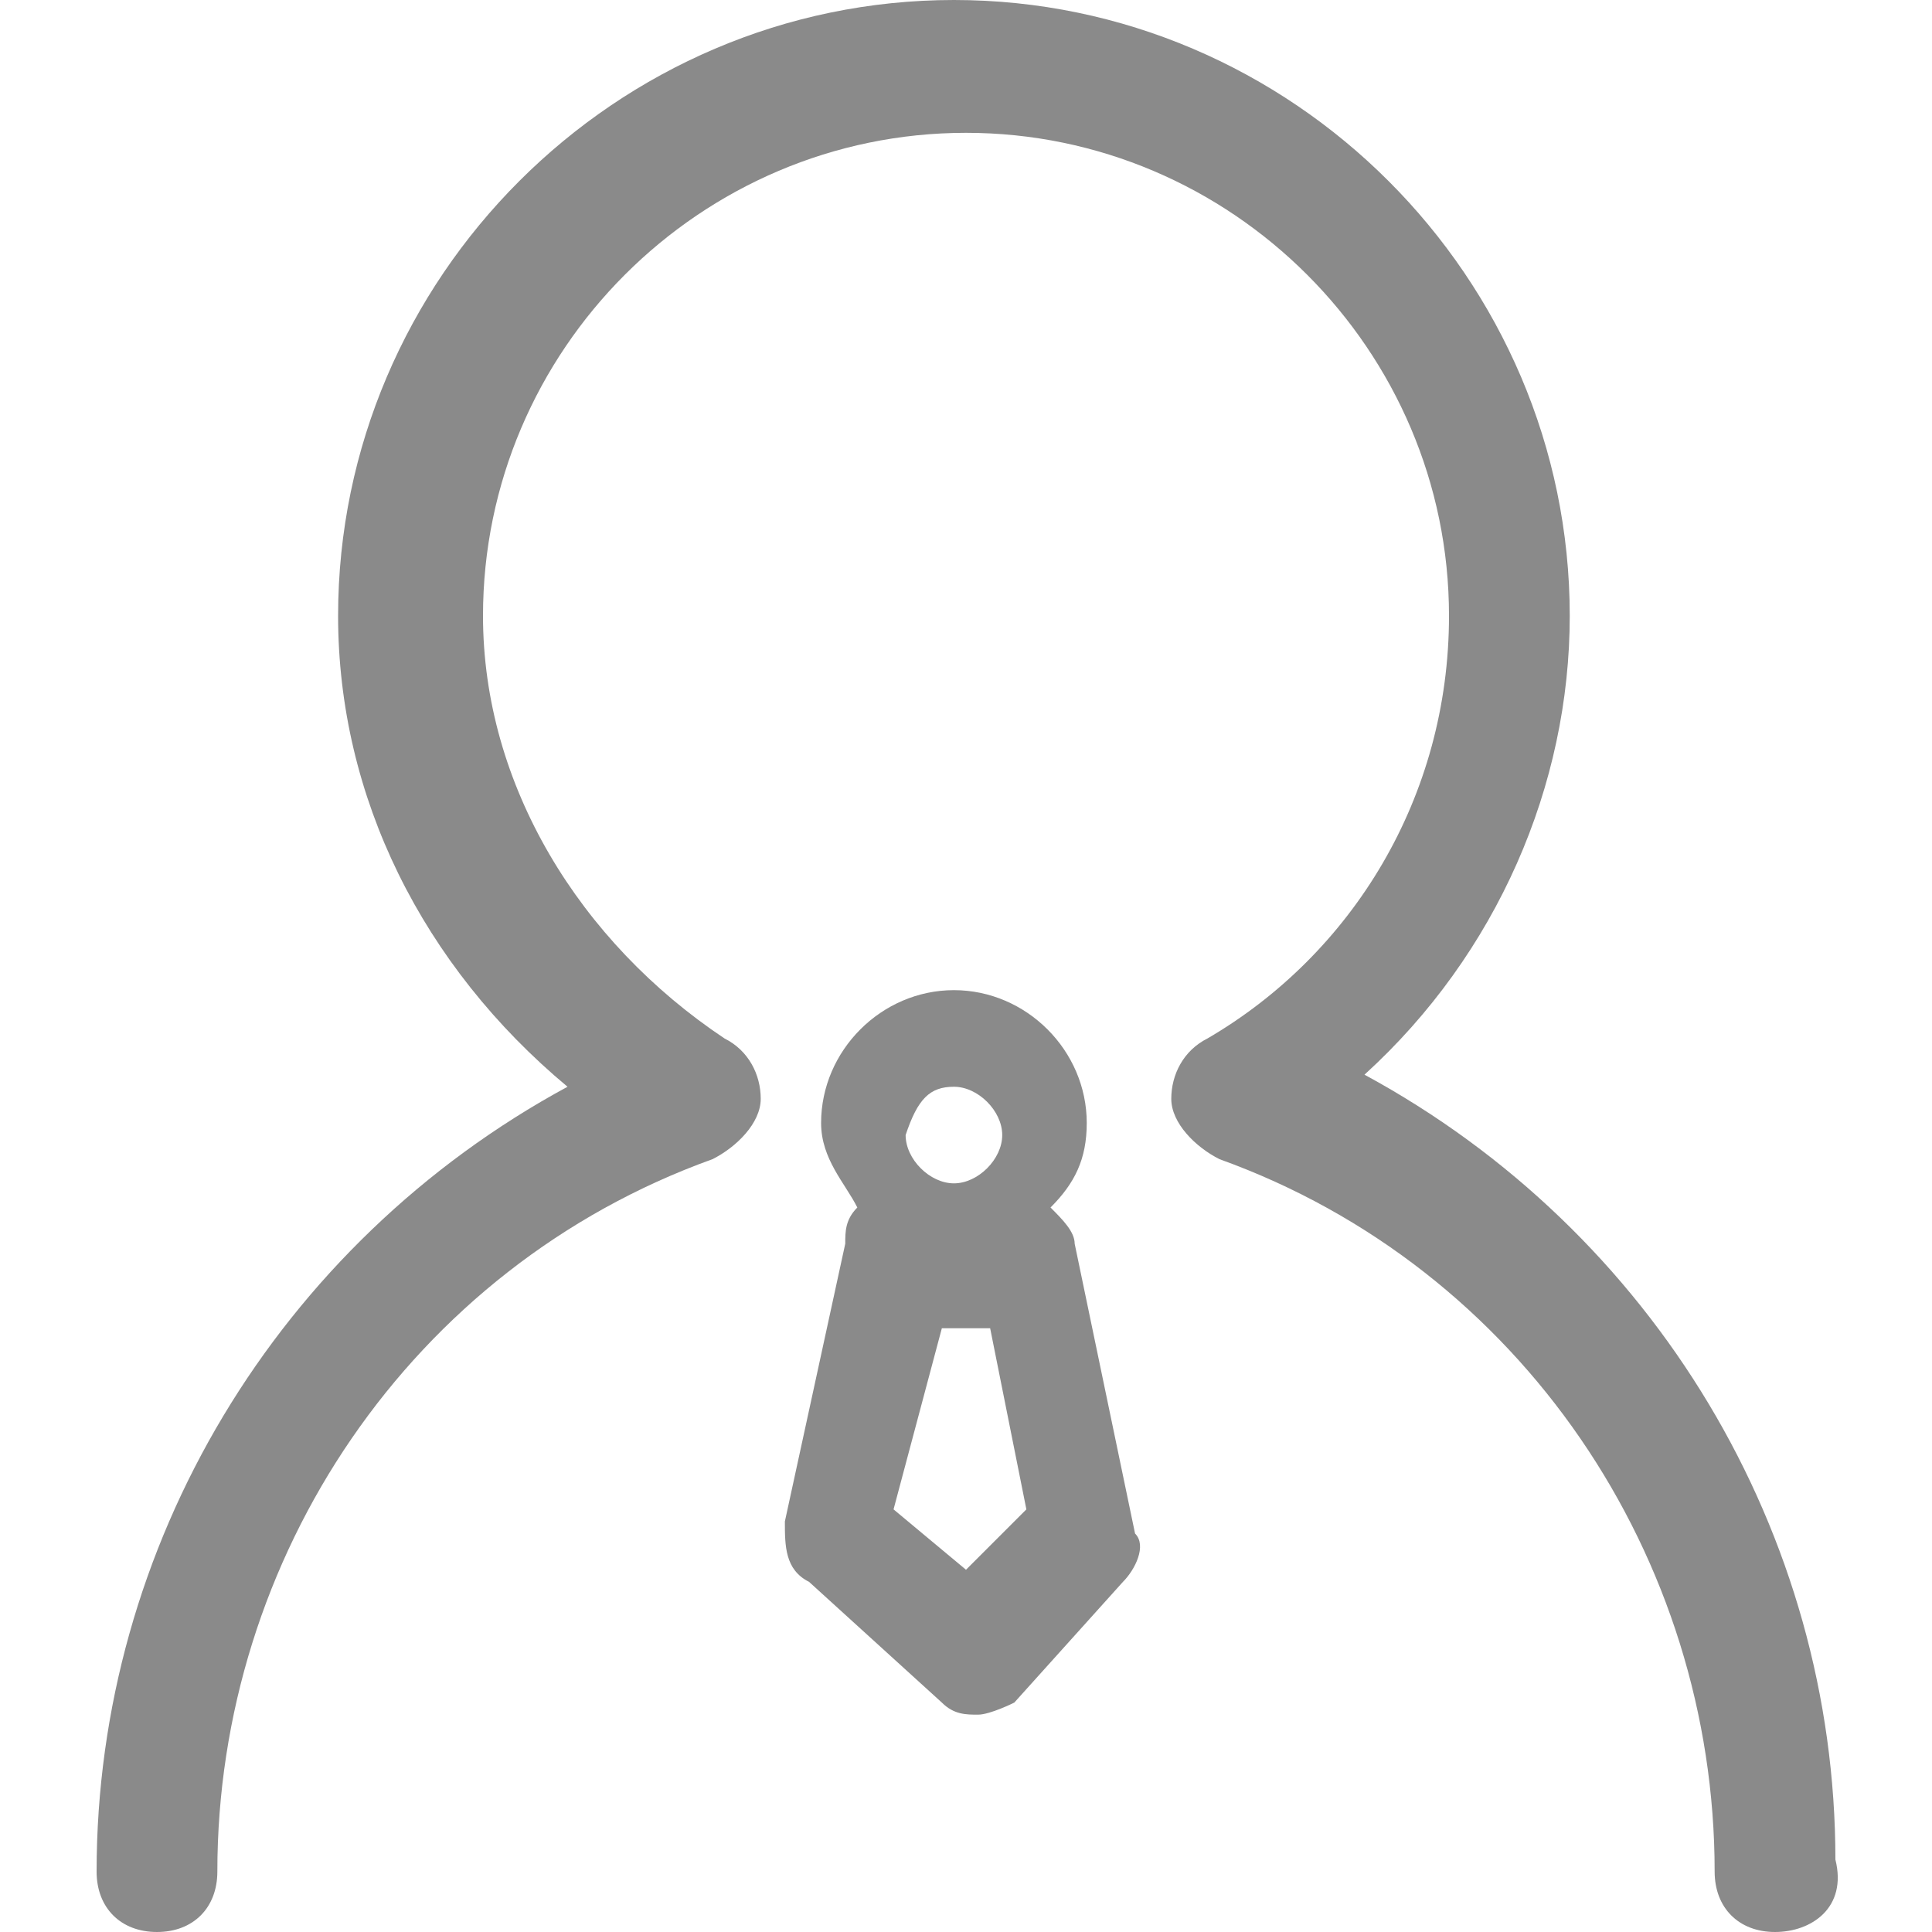 <svg t="1623146137656" class="icon" viewBox="0 0 1024 1024" version="1.1" xmlns="http://www.w3.org/2000/svg" p-id="5294" width="200" height="200"><path d="M940.8 1024c-19.2 0-32-12.8-32-32 0-166.4-102.4-320-262.4-377.6-12.8-6.4-25.6-19.2-25.6-32s6.4-25.6 19.2-32c76.8-44.8 128-128 128-224 0-140.8-115.2-256-256-256s-256 115.2-256 256c0 89.6 51.2 172.8 128 224 12.8 6.4 19.2 19.2 19.2 32s-12.8 25.6-25.6 32c-160 57.6-262.4 211.2-262.4 377.6 0 19.2-12.8 32-32 32s-32-12.8-32-32c0-172.8 96-332.8 249.6-416-76.8-64-121.6-153.6-121.6-249.6C179.2 147.2 326.4 0 505.6 0S832 147.2 832 326.4c0 89.6-38.4 179.2-108.8 243.2 153.6 83.2 249.6 243.2 249.6 416 6.4 25.6-12.8 38.4-32 38.4z" p-id="5295" fill="#8a8a8a"></path><path d="M569.6 659.2c0-6.4-6.4-12.8-12.8-19.2 12.8-12.8 19.2-25.6 19.2-44.8 0-38.4-32-70.4-70.4-70.4-38.4 0-70.4 32-70.4 70.4 0 19.2 12.8 32 19.2 44.8-6.4 6.4-6.4 12.8-6.4 19.2l-32 147.2c0 12.8 0 25.6 12.8 32l70.4 64c6.4 6.4 12.8 6.4 19.2 6.4 6.4 0 19.2-6.4 19.2-6.4l57.6-64c6.4-6.4 12.8-19.2 6.4-25.6l-32-153.6zM505.6 576c12.8 0 25.6 12.8 25.6 25.6s-12.8 25.6-25.6 25.6-25.6-12.8-25.6-25.6c6.4-19.2 12.8-25.6 25.6-25.6z m6.4 256l-38.4-32 25.6-96h25.6l19.2 96-32 32z" p-id="5296" fill="#8a8a8a"></path></svg>